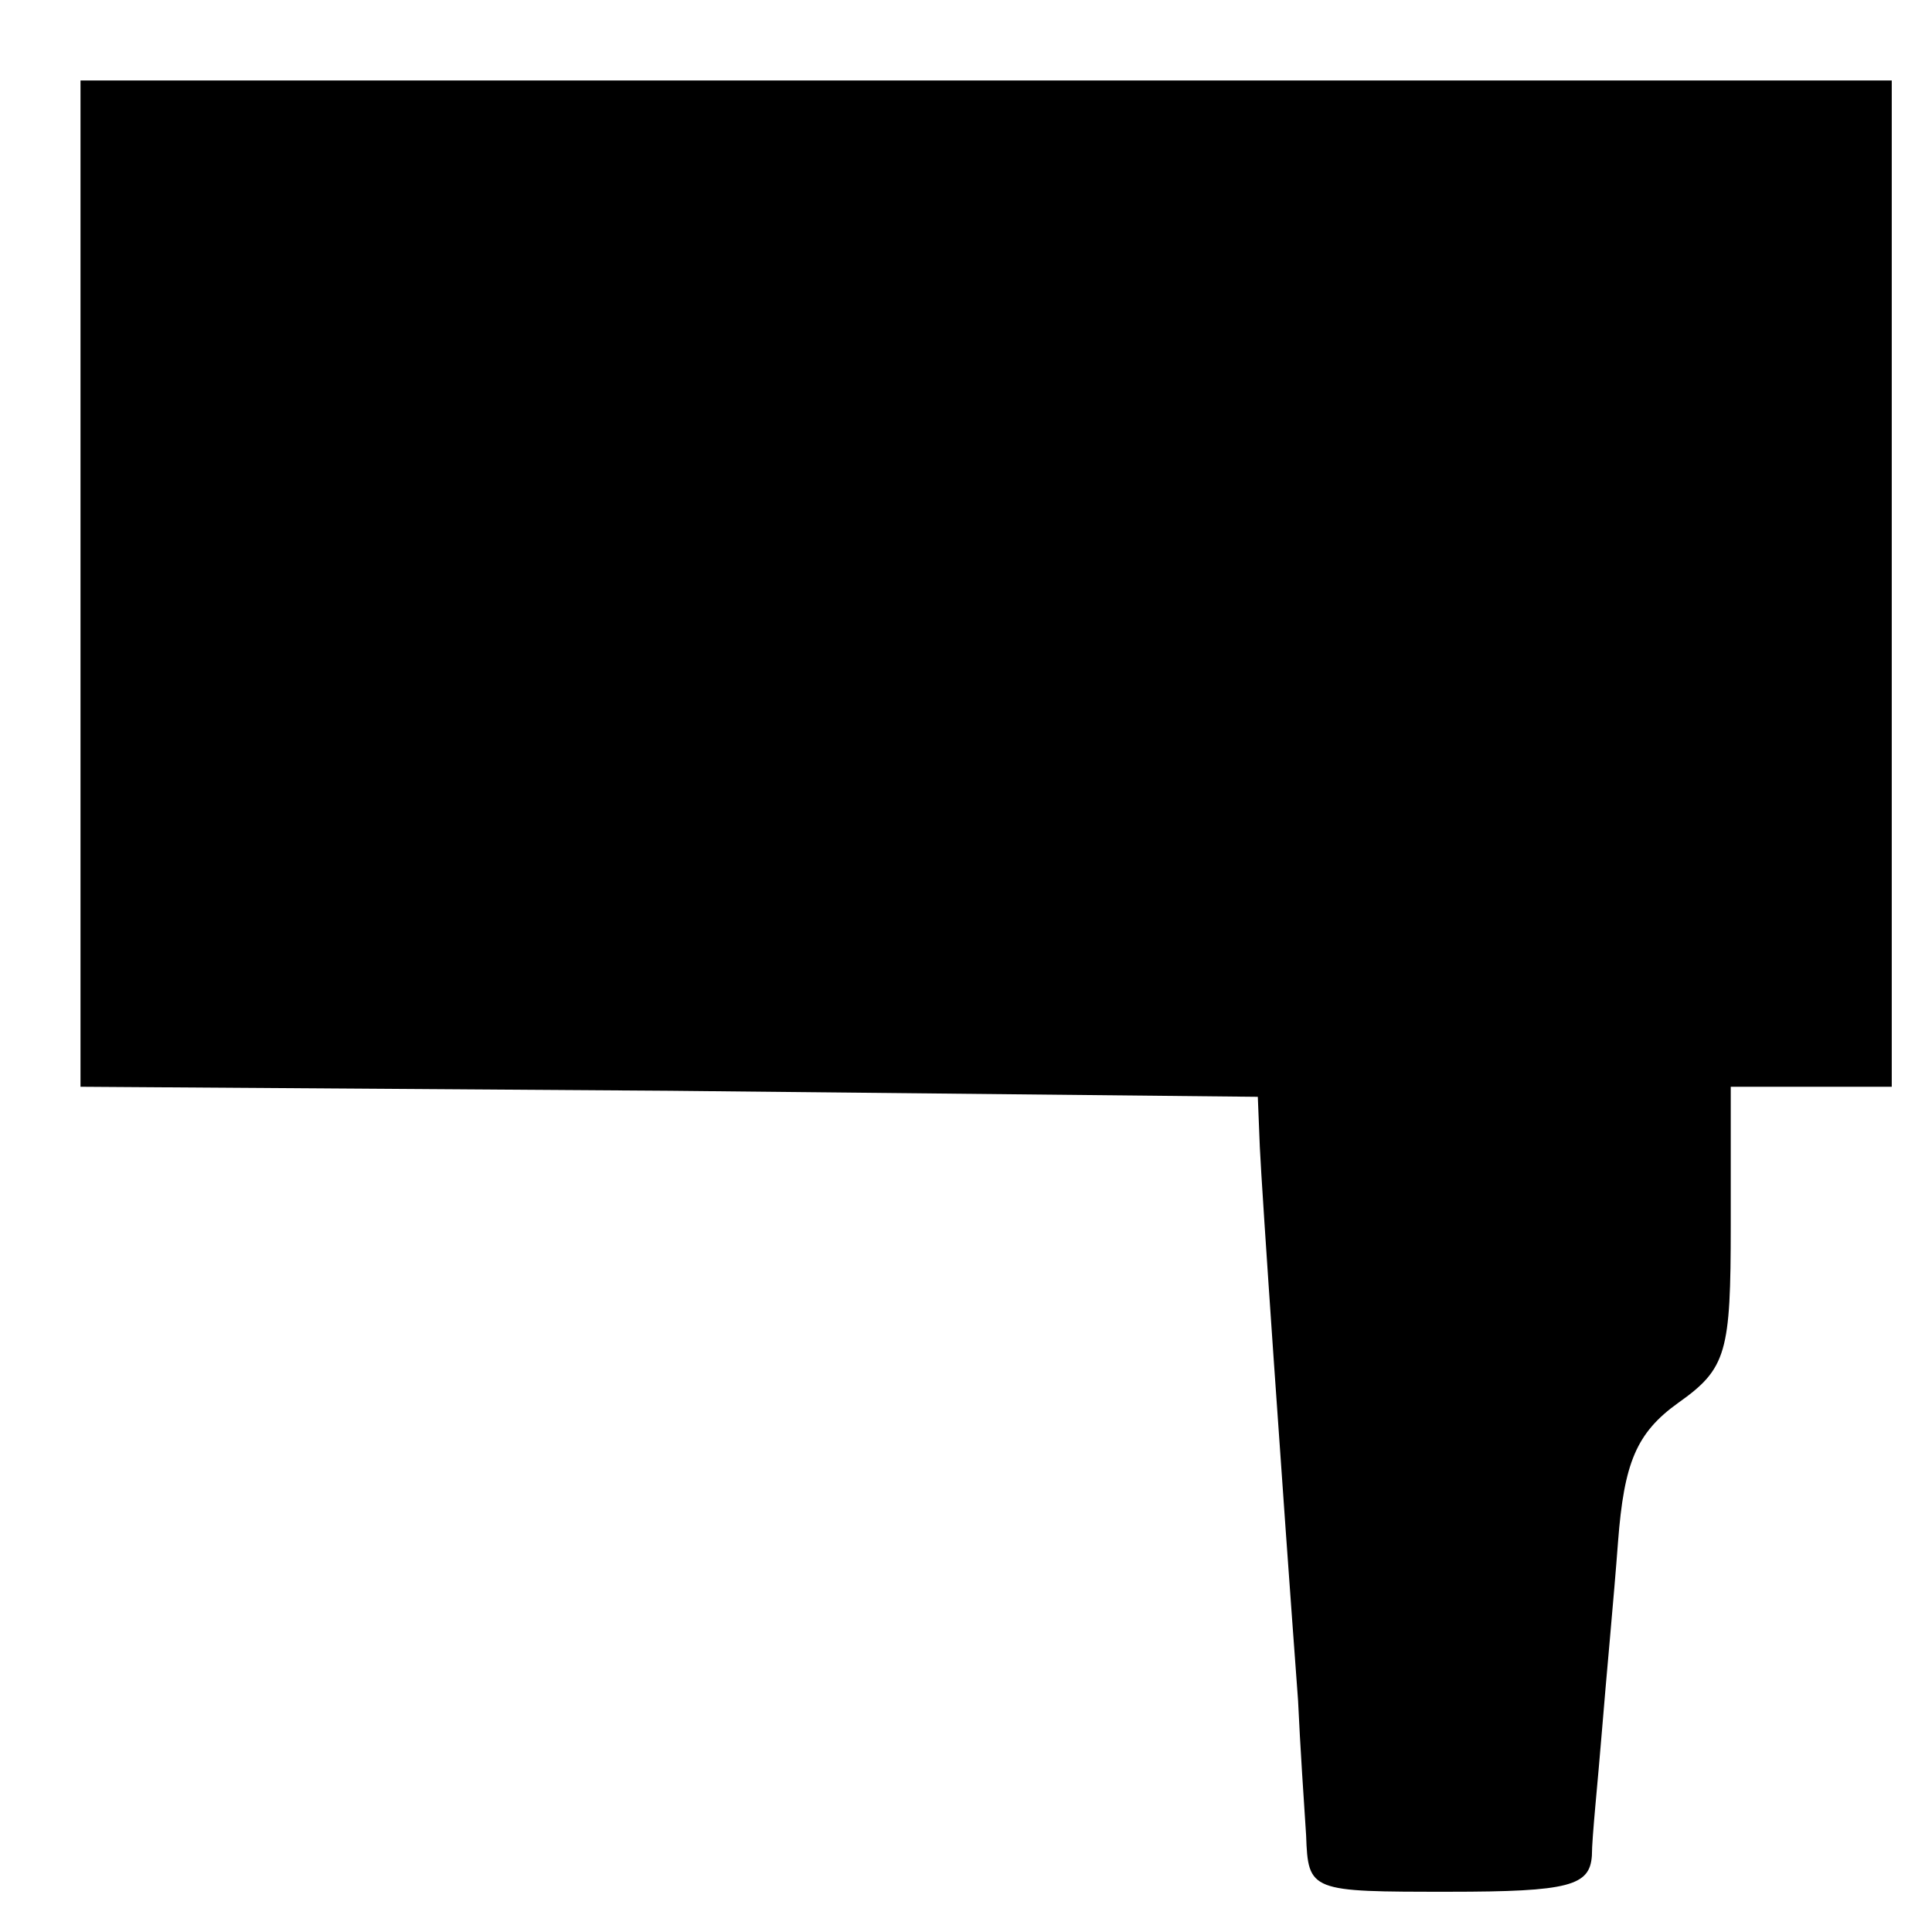 <?xml version="1.0" standalone="no"?>
<!DOCTYPE svg PUBLIC "-//W3C//DTD SVG 20010904//EN"
 "http://www.w3.org/TR/2001/REC-SVG-20010904/DTD/svg10.dtd">
<svg version="1.0" xmlns="http://www.w3.org/2000/svg"
 width="96pt" height="96pt" viewBox="0 0 96 96"
 preserveAspectRatio="xMidYMid meet">
<g transform="translate(0,96) scale(0.1,-0.1)"
fill="#000000" stroke="none">
<path d="M40 670 l0 -250 293 -2 292 -3 1 -25 c1 -22 11 -167 19 -275 1 -22 3
-52 4 -67 1 -28 2 -28 71 -28 60 0 70 3 71 18 0 9 3 37 5 62 2 25 6 67 8 94 3
39 9 54 30 69 24 17 26 25 26 88 l0 69 40 0 40 0 0 250 0 250 -450 0 -450 0 0
-250z"/>
</g>
</svg>
